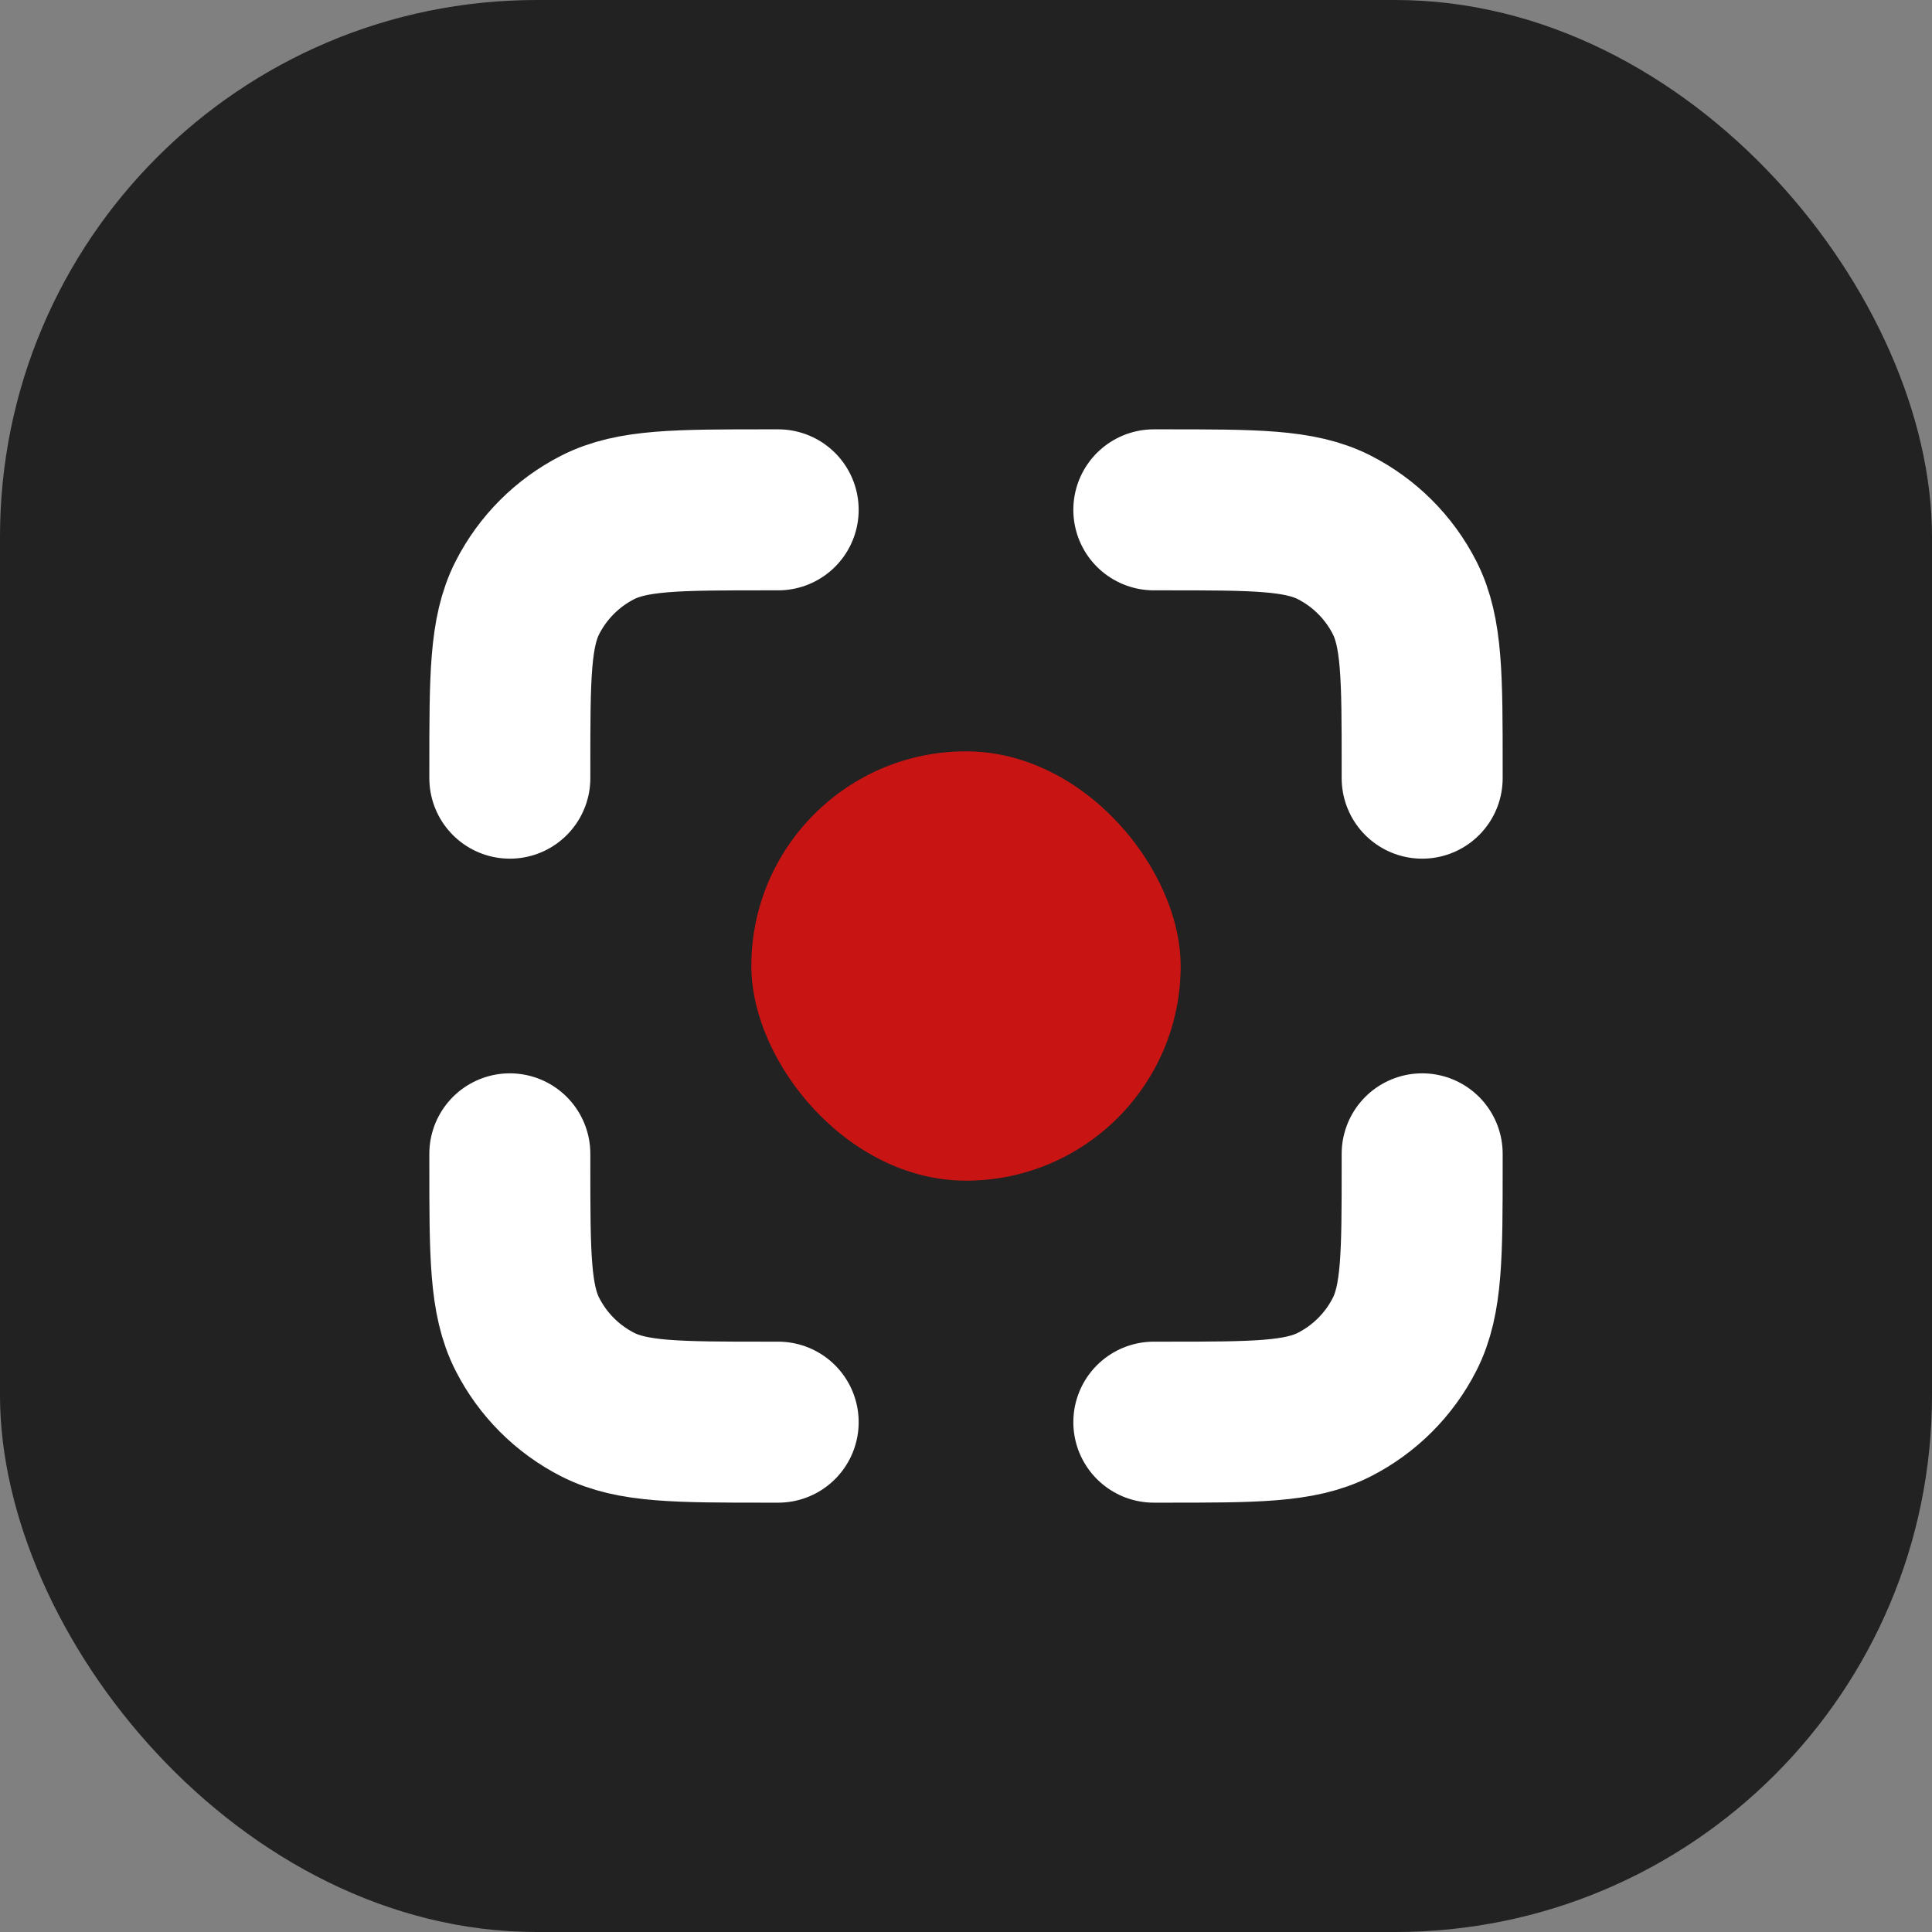 <svg width="36" height="36" viewBox="0 0 36 36" fill="none" xmlns="http://www.w3.org/2000/svg">
<rect x="0" y="0" width="36" height="36" fill="#808080" stroke="none"/>
<rect width="36" height="36" rx="10" fill="#222222"/>
<g clip-path="url(#clip0_24_3094)">
<rect x="14" y="14" width="8" height="8" rx="4" fill="#C91414"/>
<path d="M9.5 21.5V21.7C9.5 23.38 9.5 24.22 9.827 24.862C10.115 25.427 10.573 25.885 11.138 26.173C11.78 26.5 12.62 26.5 14.3 26.5H14.5" stroke="white" stroke-width="3" stroke-linecap="round"/>
<path d="M14.5 9.5L14.3 9.5C12.62 9.5 11.78 9.5 11.138 9.827C10.573 10.115 10.115 10.573 9.827 11.138C9.5 11.78 9.5 12.62 9.5 14.3L9.5 14.5" stroke="white" stroke-width="3" stroke-linecap="round"/>
<path d="M26.5 14.5L26.5 14.3C26.5 12.62 26.5 11.78 26.173 11.138C25.885 10.573 25.427 10.115 24.862 9.827C24.22 9.5 23.38 9.5 21.7 9.5L21.5 9.5" stroke="white" stroke-width="3" stroke-linecap="round"/>
<path d="M21.5 26.5L21.7 26.5C23.38 26.5 24.22 26.5 24.862 26.173C25.427 25.885 25.885 25.427 26.173 24.862C26.5 24.22 26.5 23.38 26.5 21.7L26.5 21.5" stroke="white" stroke-width="3" stroke-linecap="round"/>
</g>
<defs>
<clipPath id="clip0_24_3094">
<rect width="20" height="20" fill="white" transform="translate(8 8)"/>
</clipPath>
</defs>
</svg>
